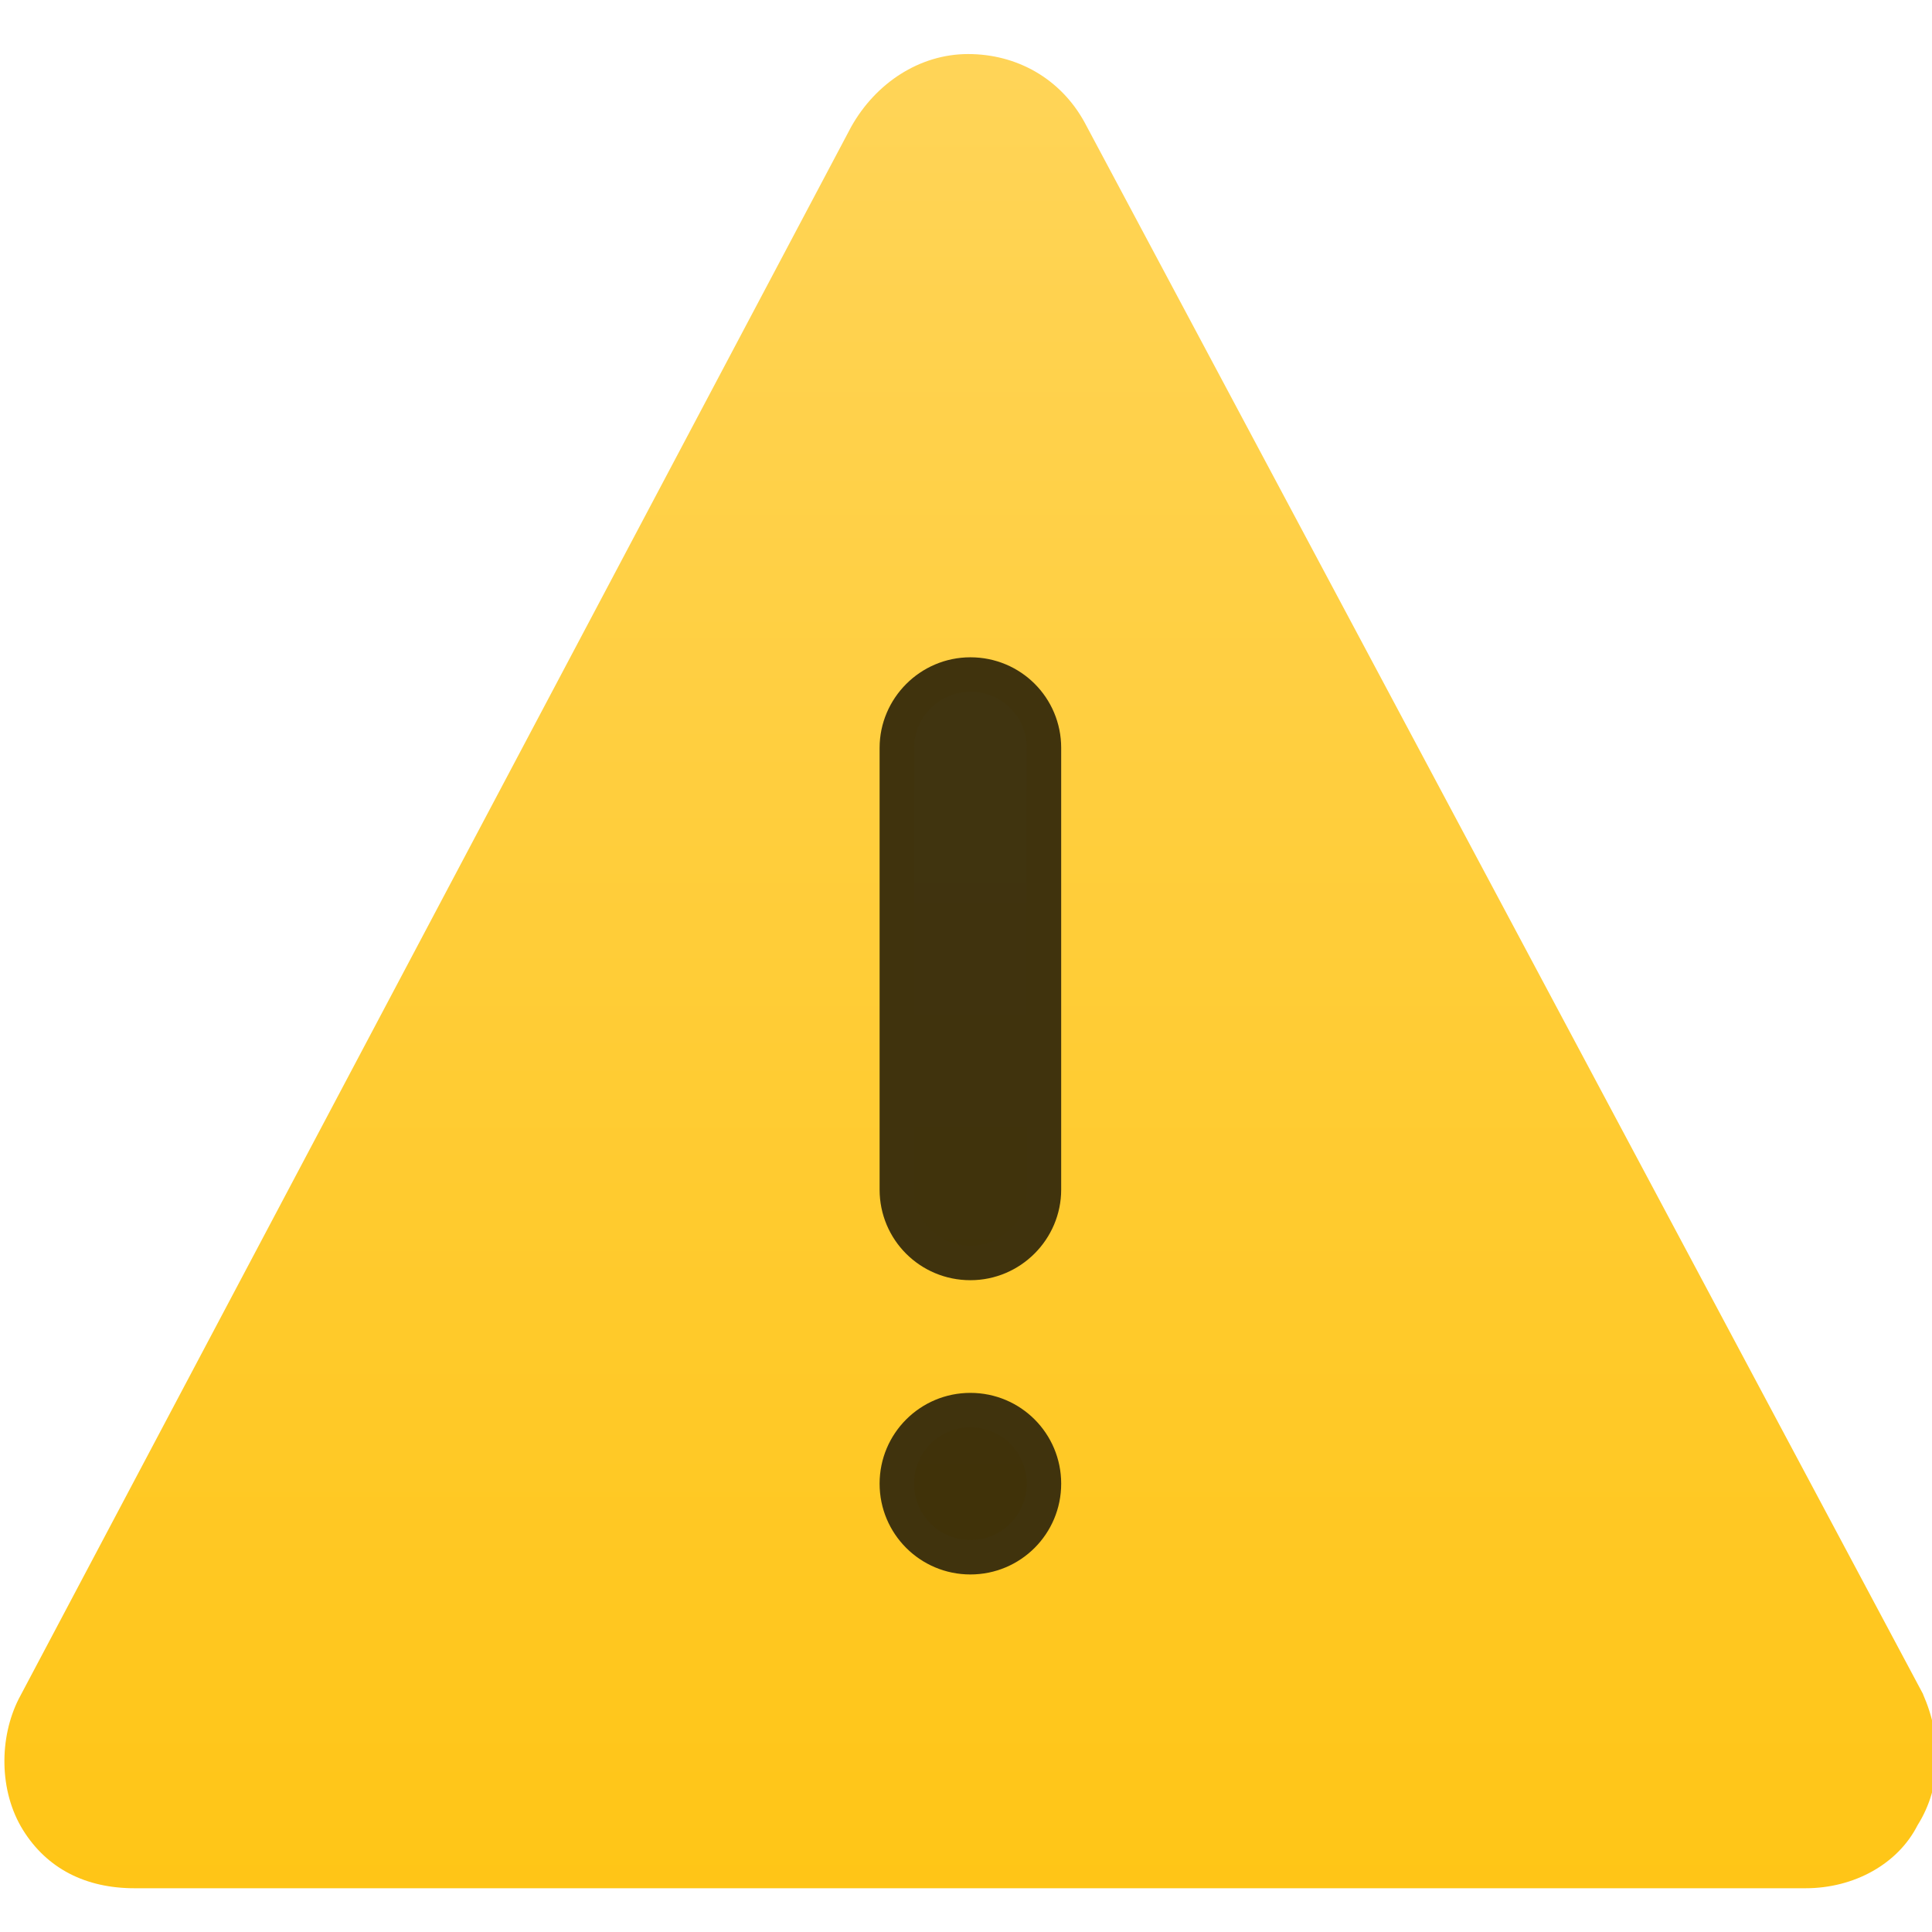 <?xml version="1.0" encoding="UTF-8"?>
<svg version="1.1" viewBox="0 0 64 64" xmlns="http://www.w3.org/2000/svg">
 <defs>
  <linearGradient id="0" x2="0" y1="45.47" y2="-.599" gradientTransform="matrix(1.311 0 0 1.302 737.39 159.91)" gradientUnits="userSpaceOnUse">
   <stop stop-color="#ffc515" offset="0"/>
   <stop stop-color="#ffd55b" offset="1"/>
  </linearGradient>
 </defs>
 <g transform="matrix(1.085 0 0 1.085 -802.06 -173.91)">
  <path d="m797.94 212.01-25.607-48c-0.736-1.333-2.068-2.074-3.551-2.074s-2.822 0.889-3.569 2.222l-25.417 48c-0.598 1.185-0.605 2.815 0.132 4s1.921 1.778 3.404 1.778h51.02c1.483 0 2.821-0.741 3.42-1.926 0.747-1.185 0.753-2.667 0.165-4" fill="url(#0)"/>
  <path transform="matrix(1.052 0 0 1.052 796.53 161.87)" d="m-26.309 18.07c-1.18 0-2.135 0.968-2.135 2.129v12.82c0 1.176 0.948 2.129 2.135 2.129 1.183 0 2.135-0.968 2.135-2.129v-12.82c0-1.176-0.946-2.129-2.135-2.129zm0 21.348c-1.18 0-2.135 0.954-2.135 2.135 0 1.18 0.954 2.135 2.135 2.135s2.135-0.954 2.135-2.135c0-1.18-0.952-2.135-2.135-2.135z" fill-opacity=".75" stroke="#40330d"/>
 </g>
</svg>
